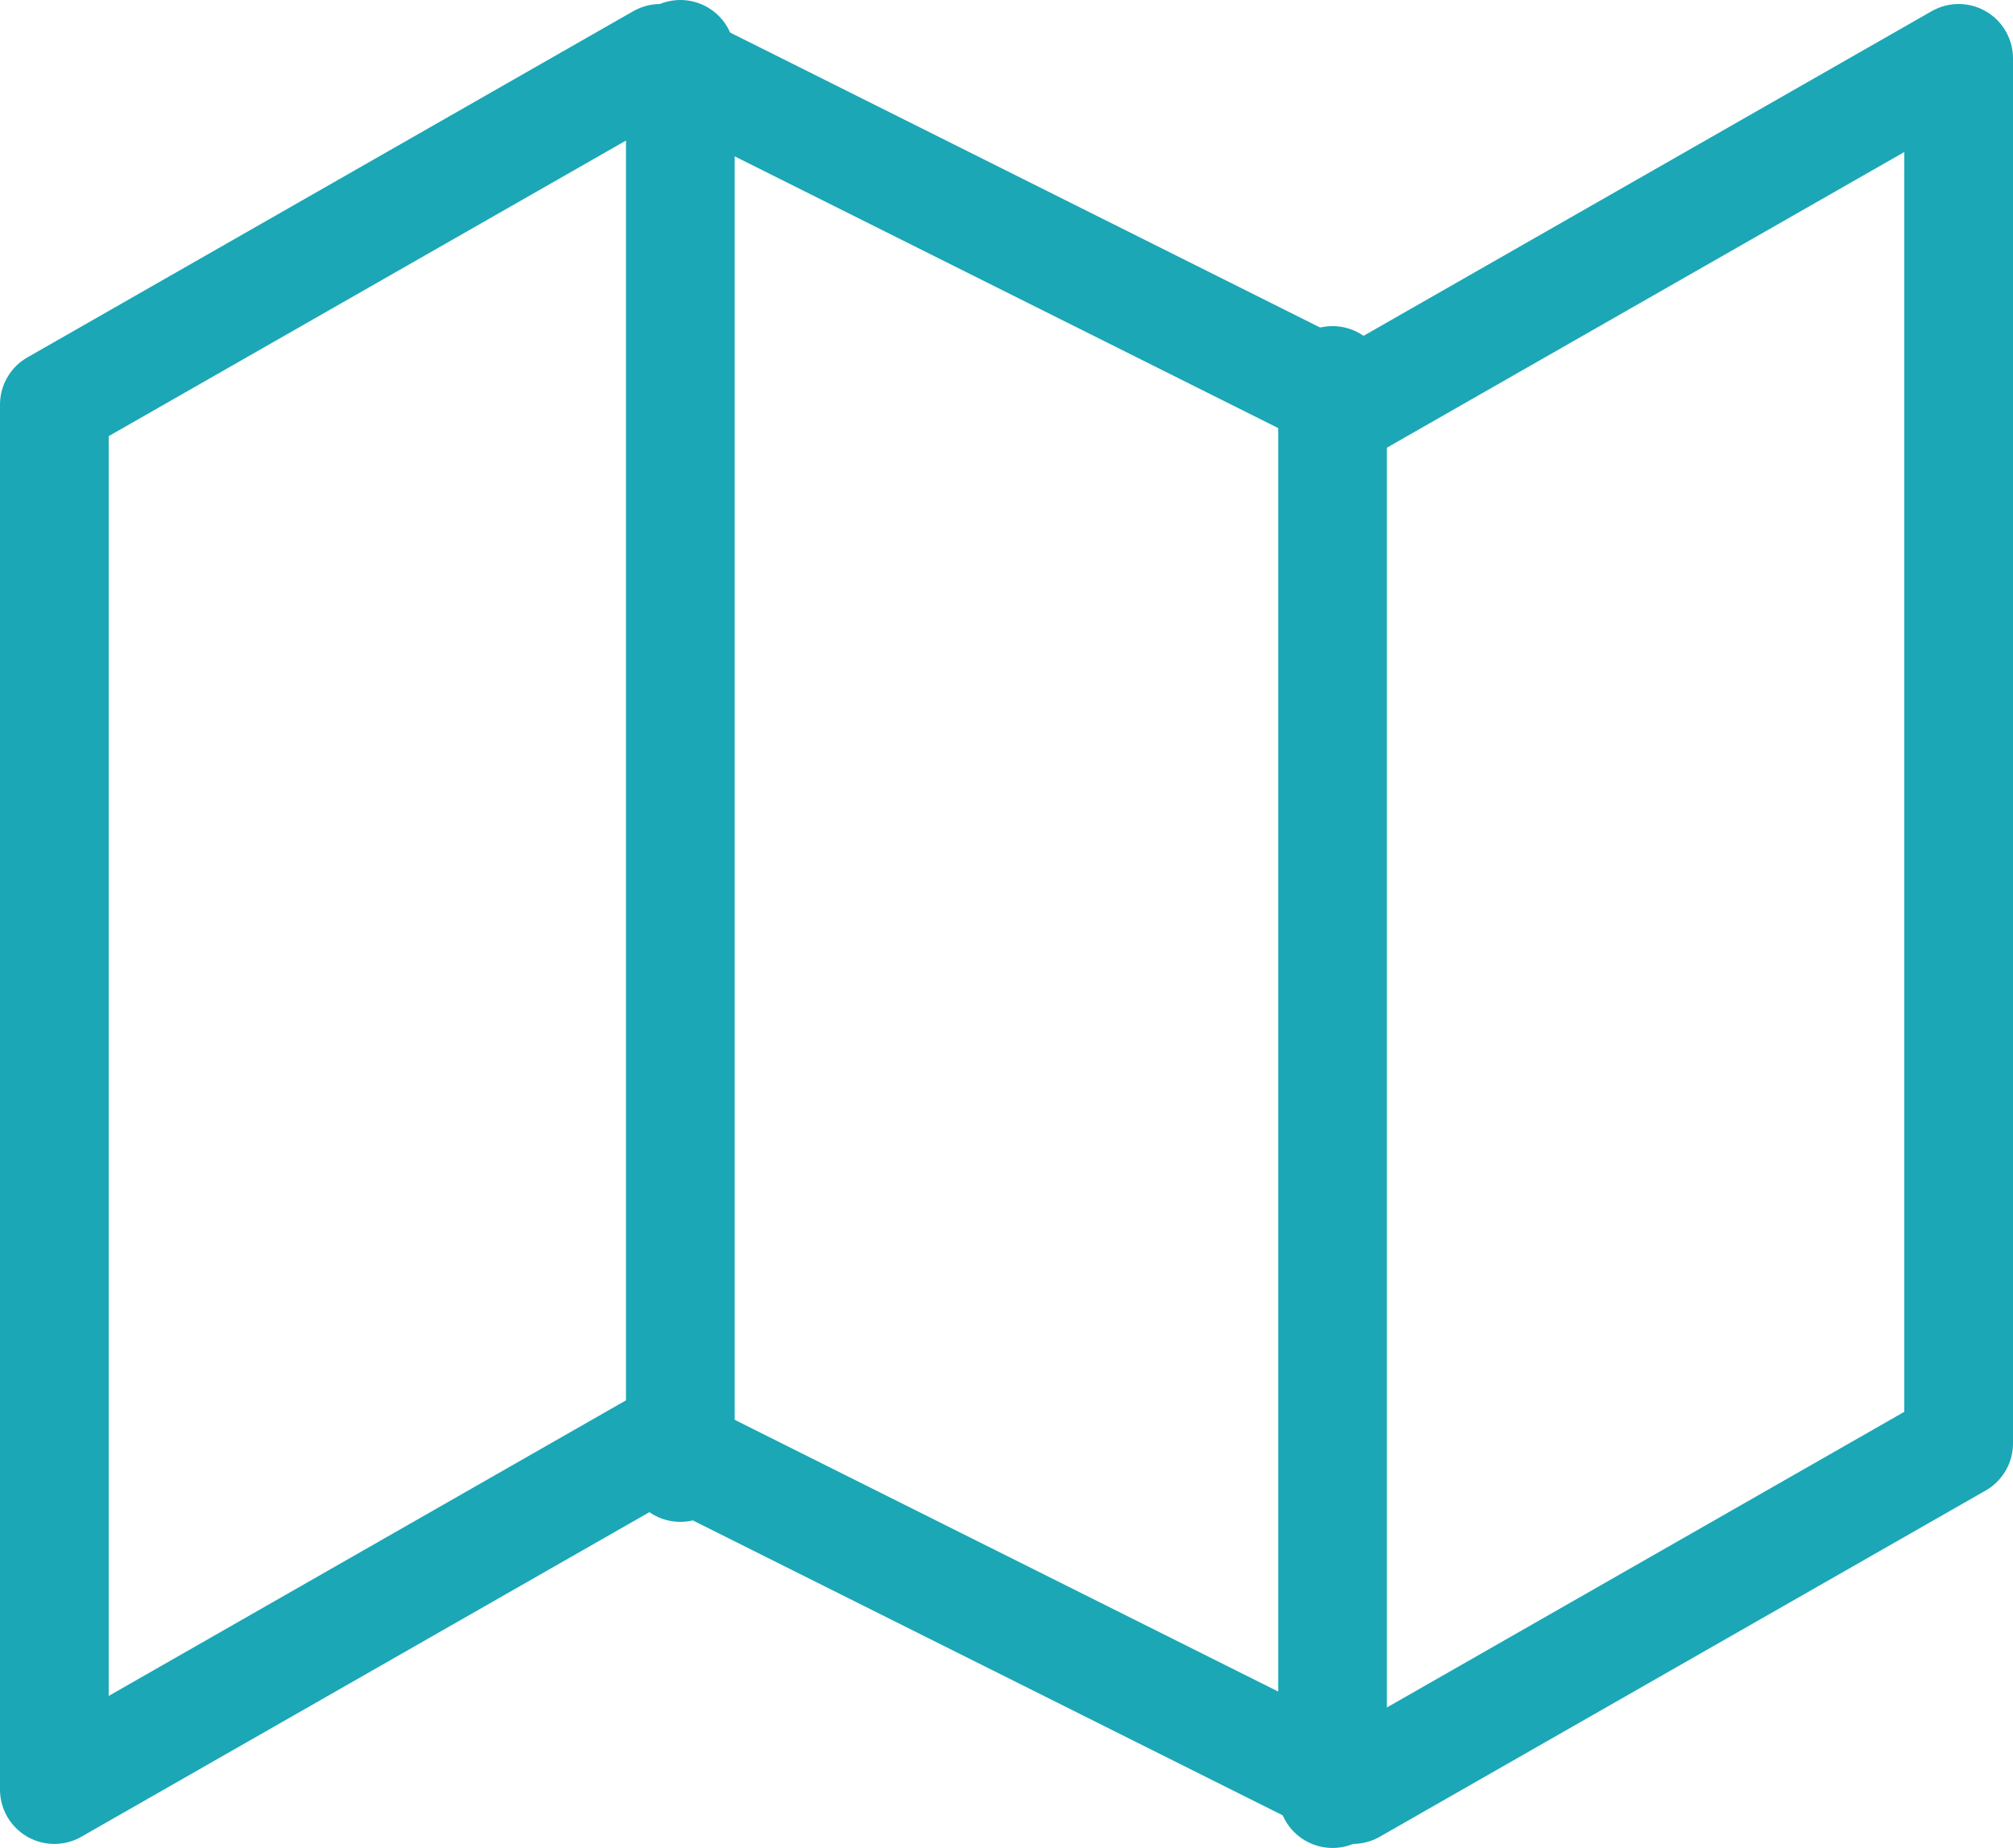 <svg xmlns="http://www.w3.org/2000/svg" width="18.519" height="17" viewBox="0 0 18.519 17"><defs><style>.a{fill:none;stroke:#1ba7b6;stroke-linecap:round;stroke-linejoin:round;}</style></defs><g transform="translate(-0.5 -1.463)"><path class="a" d="M1,5.185V17.926l5.574-3.185,6.371,3.185,5.574-3.185V2L12.945,5.185,6.574,2Z"/><line class="a" y2="13" transform="translate(6.759 1.963)"/><line class="a" y2="13" transform="translate(12.759 4.963)"/></g></svg>